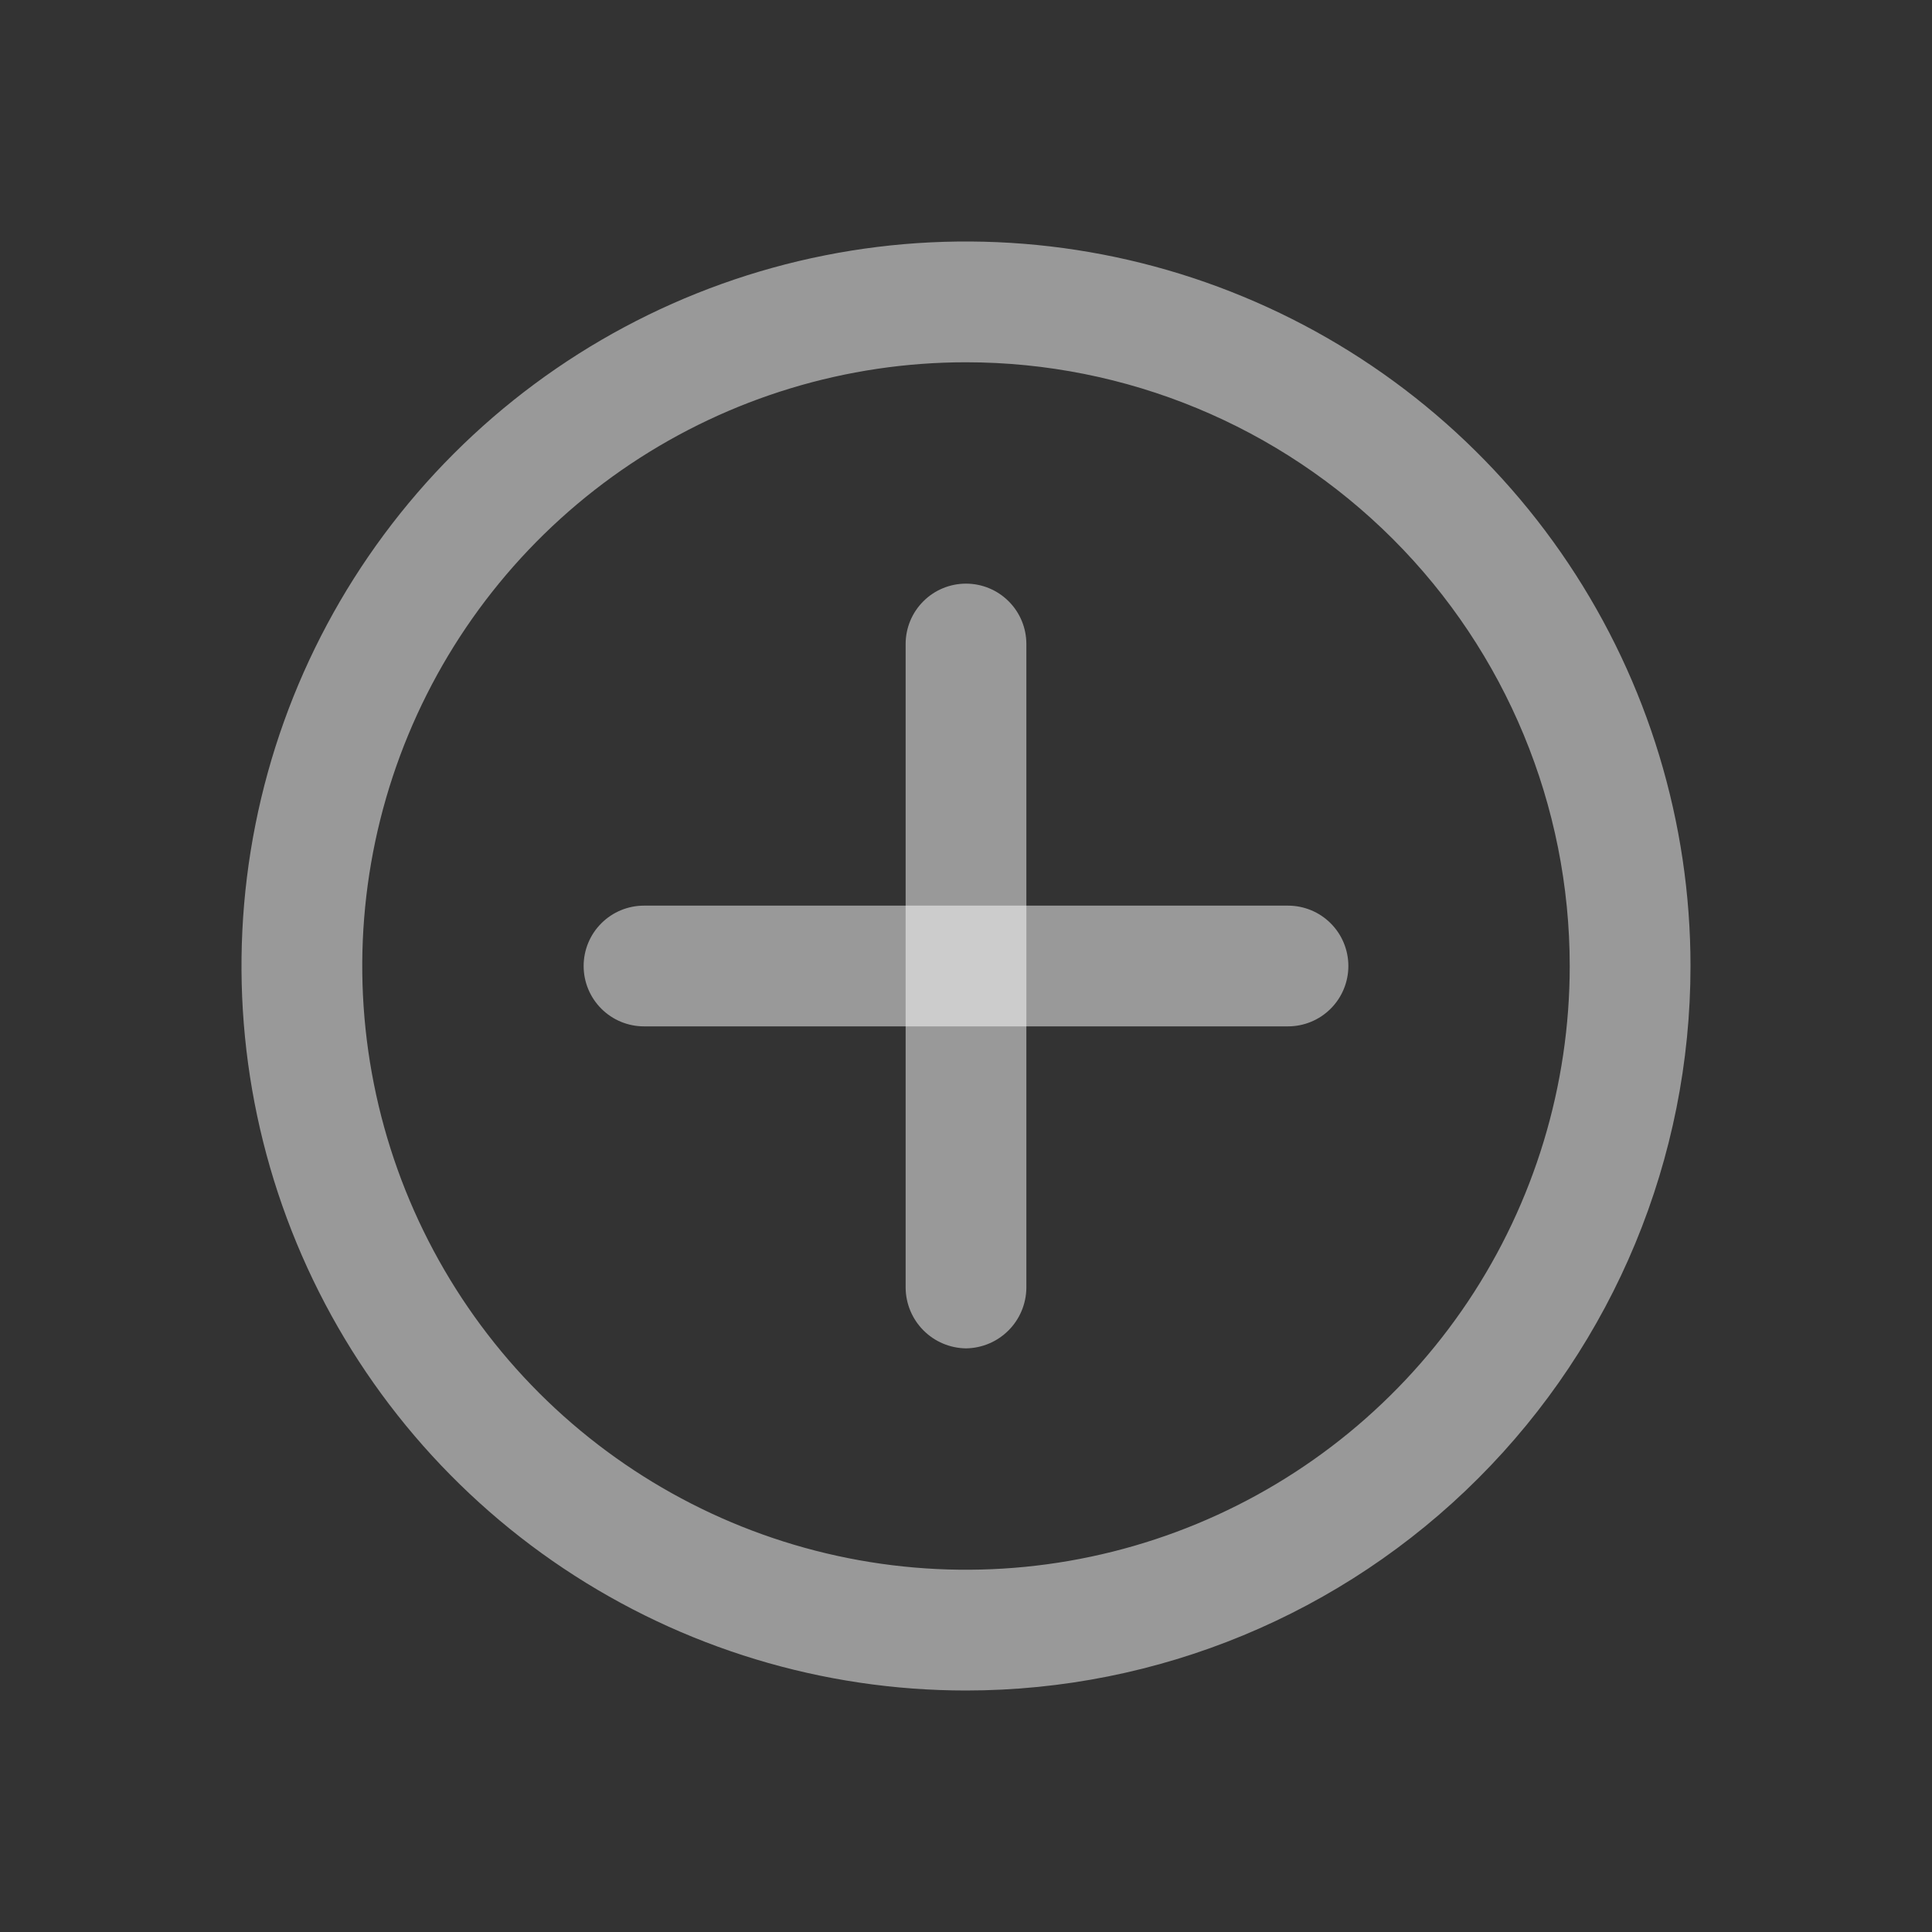 <svg width="45" height="45" viewBox="0 0 45 45" fill="none" xmlns="http://www.w3.org/2000/svg">
<rect x="0" y="0" width="45" height="45" fill="#333333" stroke="none"/>
<path d="M22.5 39.375C19.162 39.375 15.9 38.385 13.125 36.531C10.35 34.677 8.187 32.041 6.91 28.958C5.632 25.874 5.298 22.481 5.949 19.208C6.6 15.934 8.208 12.928 10.568 10.568C12.928 8.208 15.934 6.6 19.208 5.949C22.481 5.298 25.874 5.632 28.958 6.91C32.041 8.187 34.677 10.35 36.531 13.125C38.385 15.9 39.375 19.162 39.375 22.5C39.375 26.976 37.597 31.268 34.432 34.432C31.268 37.597 26.976 39.375 22.5 39.375ZM22.5 8.438C19.719 8.438 17 9.262 14.687 10.807C12.375 12.353 10.572 14.549 9.508 17.119C8.444 19.688 8.165 22.516 8.708 25.244C9.25 27.971 10.59 30.477 12.556 32.444C14.523 34.41 17.029 35.75 19.756 36.292C22.484 36.835 25.312 36.556 27.881 35.492C30.451 34.428 32.647 32.625 34.193 30.313C35.738 28 36.562 25.281 36.562 22.5C36.562 18.77 35.081 15.194 32.444 12.556C29.806 9.919 26.23 8.438 22.5 8.438Z" fill="white" fill-opacity="0.5"/>
<path d="M22.5 31.406C22.128 31.401 21.774 31.252 21.511 30.989C21.248 30.726 21.099 30.372 21.094 30V15C21.094 14.627 21.242 14.269 21.506 14.006C21.769 13.742 22.127 13.594 22.5 13.594C22.873 13.594 23.231 13.742 23.494 14.006C23.758 14.269 23.906 14.627 23.906 15V30C23.901 30.372 23.752 30.726 23.489 30.989C23.226 31.252 22.872 31.401 22.5 31.406Z" fill="white" fill-opacity="0.5"/>
<path d="M30 23.906H15C14.627 23.906 14.269 23.758 14.006 23.494C13.742 23.231 13.594 22.873 13.594 22.5C13.594 22.127 13.742 21.769 14.006 21.506C14.269 21.242 14.627 21.094 15 21.094H30C30.373 21.094 30.731 21.242 30.994 21.506C31.258 21.769 31.406 22.127 31.406 22.5C31.406 22.873 31.258 23.231 30.994 23.494C30.731 23.758 30.373 23.906 30 23.906Z" fill="white" fill-opacity="0.5"/>
</svg>
